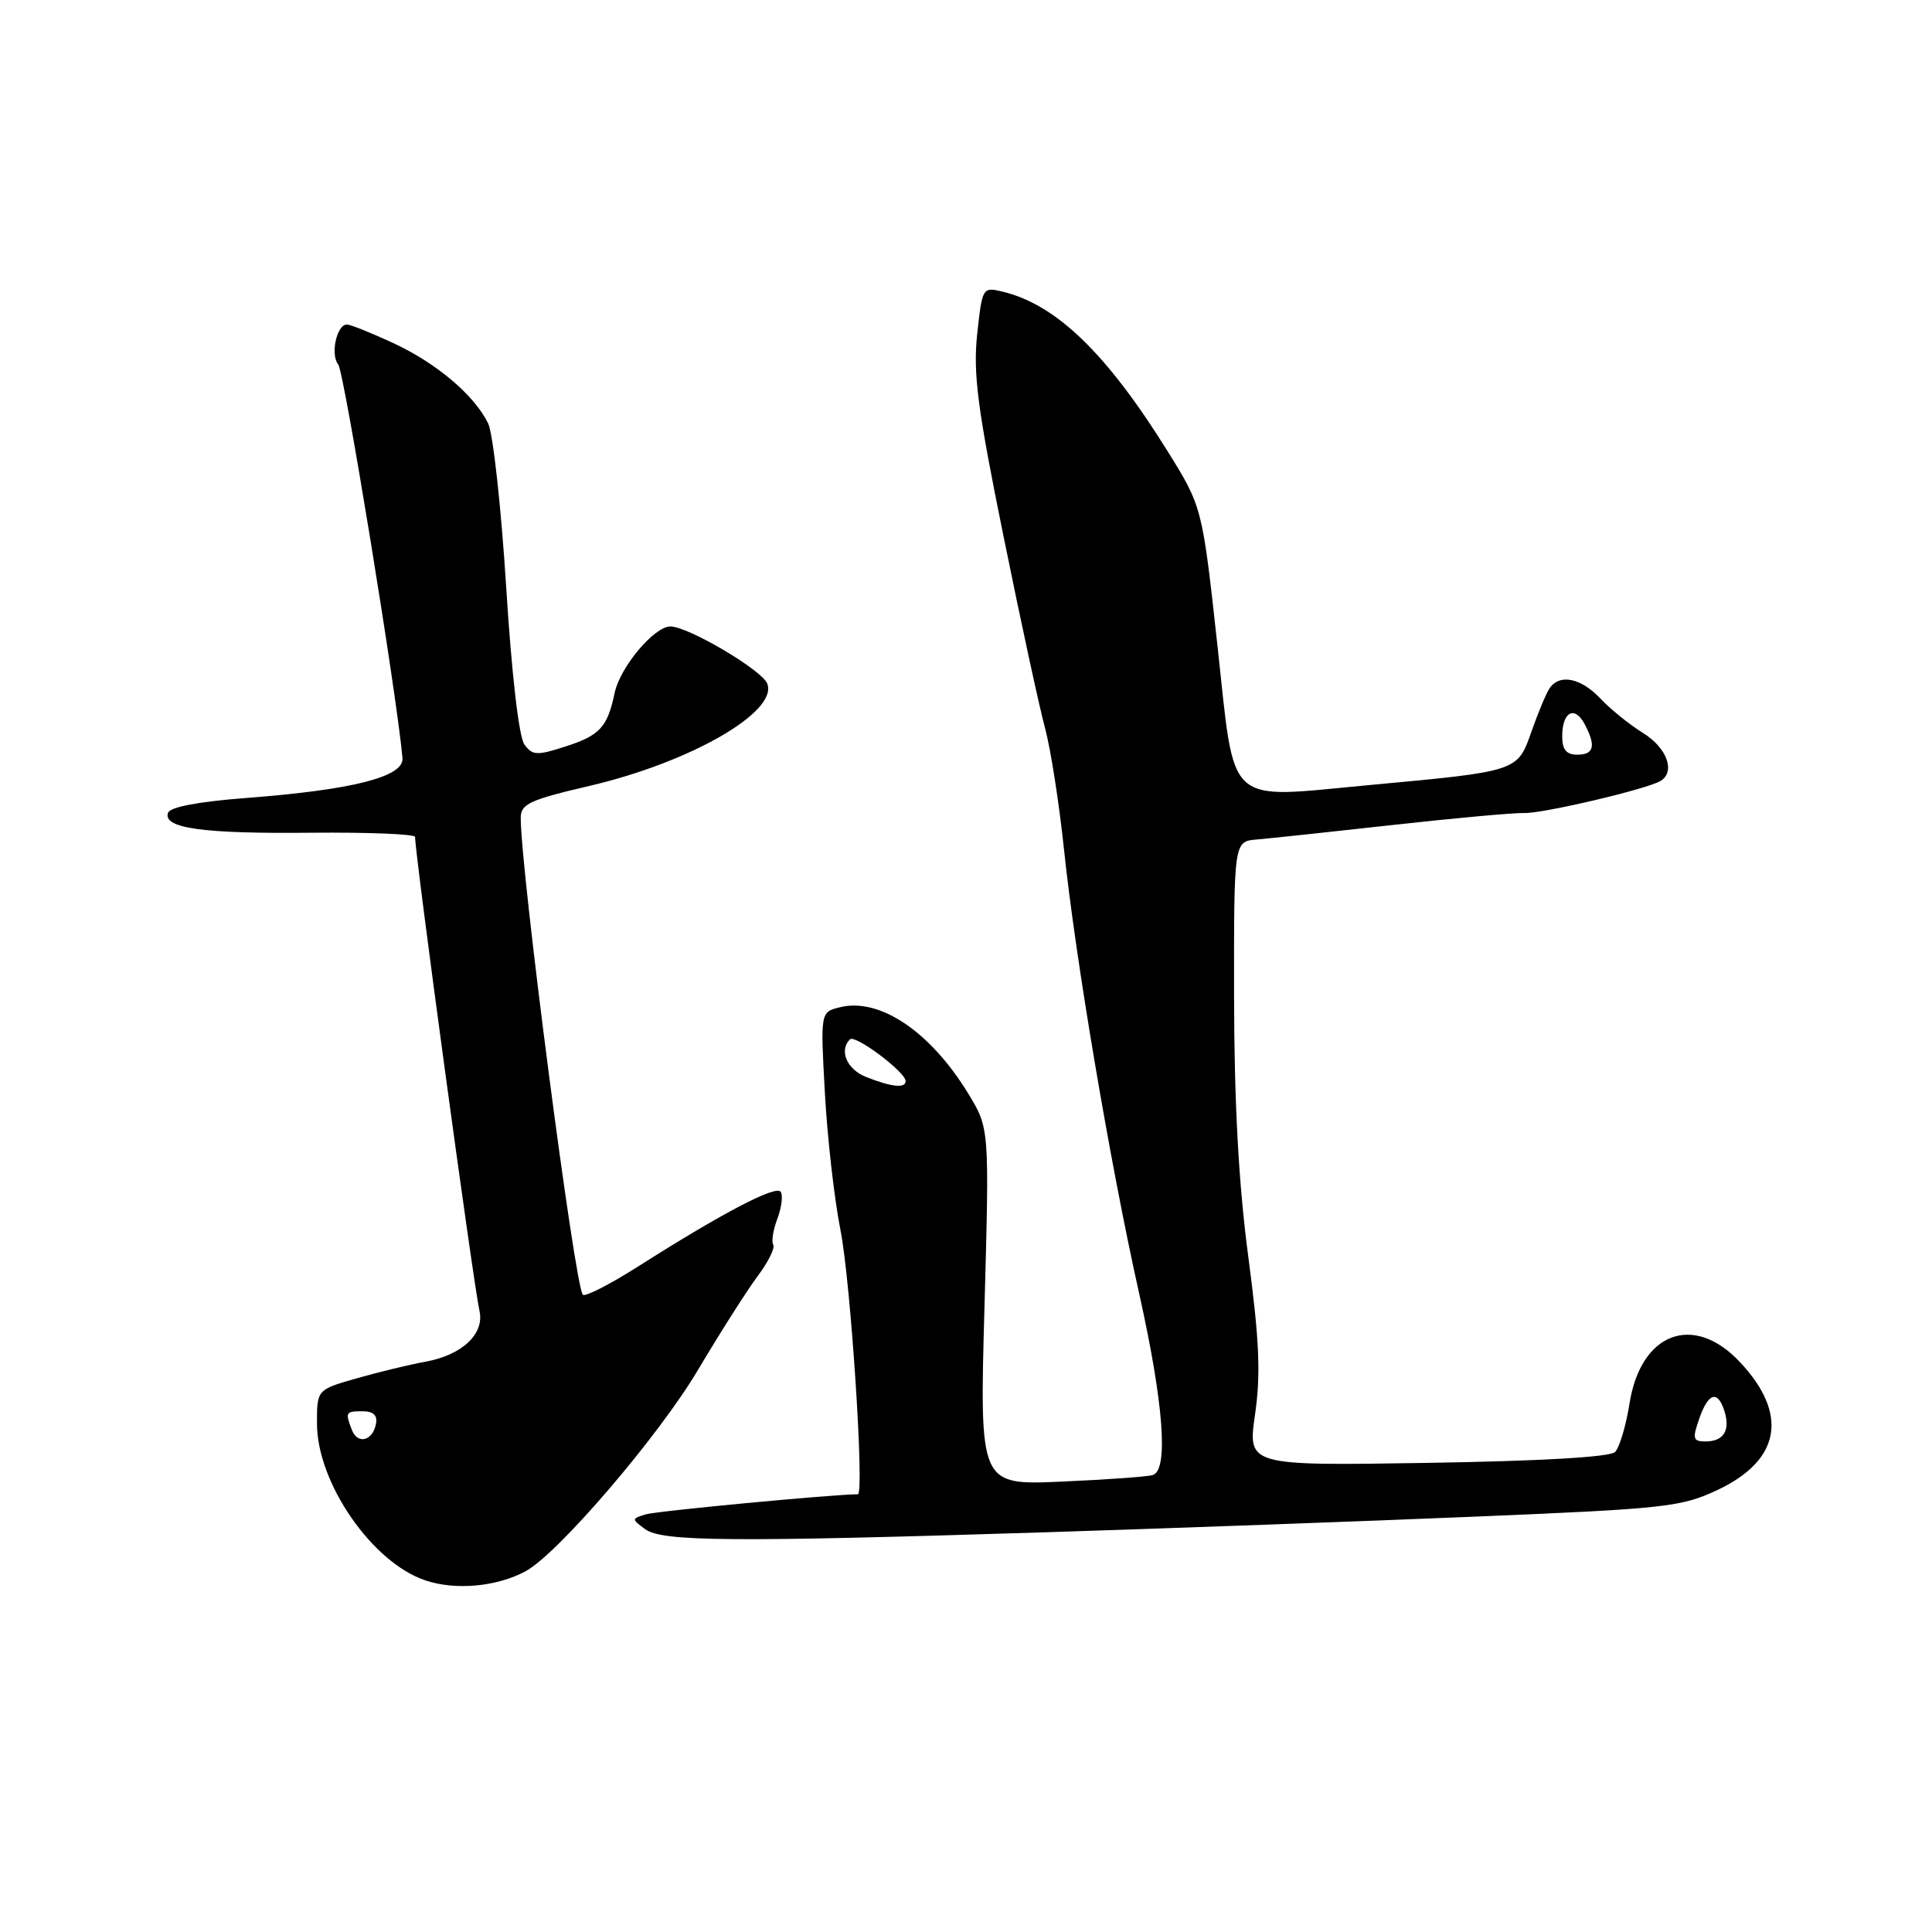 <?xml version="1.0" encoding="UTF-8" standalone="no"?>
<!DOCTYPE svg PUBLIC "-//W3C//DTD SVG 1.1//EN" "http://www.w3.org/Graphics/SVG/1.1/DTD/svg11.dtd" >
<svg xmlns="http://www.w3.org/2000/svg" xmlns:xlink="http://www.w3.org/1999/xlink" version="1.1" viewBox="0 0 256 256">
 <g >
 <path fill="currentColor"
d=" M 69.64 208.20 C 73.93 205.89 87.30 190.28 92.50 181.50 C 95.44 176.55 98.99 170.97 100.39 169.10 C 101.79 167.23 102.72 165.36 102.46 164.93 C 102.20 164.51 102.44 162.97 103.00 161.50 C 103.56 160.03 103.76 158.43 103.46 157.93 C 102.87 156.98 95.82 160.66 84.64 167.76 C 80.87 170.16 77.54 171.87 77.23 171.56 C 76.17 170.51 69.00 115.44 69.00 108.38 C 69.00 106.53 70.16 105.99 78.09 104.14 C 91.47 101.02 103.11 94.33 101.67 90.59 C 100.99 88.80 91.20 83.02 88.84 83.01 C 86.69 83.00 82.16 88.39 81.44 91.83 C 80.50 96.33 79.48 97.45 75.00 98.89 C 71.14 100.14 70.56 100.12 69.48 98.64 C 68.76 97.65 67.79 89.30 67.07 77.75 C 66.40 67.16 65.33 57.42 64.68 56.10 C 62.84 52.34 57.83 48.11 52.07 45.44 C 49.17 44.10 46.43 43.00 45.97 43.00 C 44.61 43.00 43.75 46.99 44.82 48.30 C 45.60 49.25 52.61 92.18 53.33 100.45 C 53.55 102.93 46.76 104.66 32.58 105.74 C 26.29 106.22 22.51 106.94 22.26 107.71 C 21.58 109.75 26.88 110.49 41.25 110.34 C 48.81 110.27 55.00 110.52 55.00 110.90 C 55.00 113.30 62.69 169.89 63.54 173.73 C 64.20 176.76 61.22 179.55 56.39 180.43 C 54.25 180.82 50.14 181.81 47.25 182.64 C 42.00 184.14 42.00 184.14 42.00 188.61 C 42.00 196.46 49.28 207.01 56.33 209.40 C 60.34 210.76 65.81 210.26 69.64 208.20 Z  M 139.00 203.02 C 155.22 202.50 180.65 201.58 195.50 200.96 C 220.79 199.91 222.82 199.68 227.64 197.40 C 235.97 193.45 237.01 187.33 230.51 180.44 C 224.38 173.94 217.40 176.58 215.92 185.97 C 215.45 188.92 214.59 191.81 214.00 192.40 C 213.33 193.07 204.13 193.60 189.13 193.84 C 165.32 194.22 165.32 194.22 166.30 187.42 C 167.07 182.08 166.87 177.59 165.41 166.56 C 164.12 156.84 163.54 146.17 163.52 132.00 C 163.50 111.50 163.50 111.50 166.50 111.24 C 168.15 111.10 176.25 110.24 184.50 109.32 C 192.75 108.40 200.60 107.69 201.95 107.73 C 204.44 107.81 218.30 104.55 220.05 103.47 C 222.03 102.24 220.88 99.09 217.73 97.14 C 215.94 96.03 213.38 93.97 212.06 92.56 C 209.47 89.81 206.62 89.24 205.31 91.23 C 204.86 91.90 203.79 94.49 202.91 96.98 C 201.07 102.23 201.16 102.20 181.50 104.02 C 162.15 105.81 163.70 107.23 161.32 85.56 C 159.30 67.15 159.30 67.15 154.64 59.67 C 146.60 46.78 139.93 40.34 132.83 38.64 C 130.20 38.01 130.15 38.09 129.48 44.30 C 128.93 49.52 129.52 54.09 132.97 71.05 C 135.25 82.30 137.73 93.75 138.48 96.50 C 139.22 99.25 140.34 106.45 140.98 112.50 C 142.49 126.97 147.09 154.16 150.93 171.33 C 154.19 185.93 154.86 194.79 152.75 195.45 C 152.06 195.67 146.62 196.06 140.65 196.32 C 129.79 196.80 129.79 196.80 130.45 173.15 C 131.10 149.50 131.10 149.50 128.30 144.91 C 123.27 136.67 116.54 132.15 111.28 133.47 C 108.71 134.11 108.71 134.11 109.30 144.81 C 109.62 150.69 110.55 158.88 111.37 163.00 C 112.72 169.83 114.57 198.00 113.67 198.00 C 110.47 198.00 86.98 200.22 85.56 200.66 C 83.67 201.24 83.67 201.29 85.50 202.63 C 87.76 204.28 97.06 204.35 139.00 203.02 Z  M 46.62 189.46 C 45.72 187.11 45.79 187.00 48.07 187.00 C 49.47 187.00 50.04 187.54 49.82 188.67 C 49.38 190.95 47.38 191.44 46.62 189.46 Z  M 225.15 188.00 C 226.36 184.53 227.60 184.15 228.50 186.99 C 229.30 189.54 228.39 191.00 225.99 191.00 C 224.33 191.00 224.23 190.64 225.15 188.00 Z  M 114.75 142.70 C 112.22 141.70 111.14 139.19 112.62 137.72 C 113.30 137.03 120.00 142.06 120.00 143.25 C 120.00 144.24 118.14 144.04 114.75 142.70 Z  M 207.00 97.56 C 207.00 94.35 208.63 93.44 209.95 95.91 C 211.51 98.82 211.23 100.00 209.00 100.00 C 207.55 100.00 207.00 99.33 207.00 97.56 Z "/>
</g>
</svg>